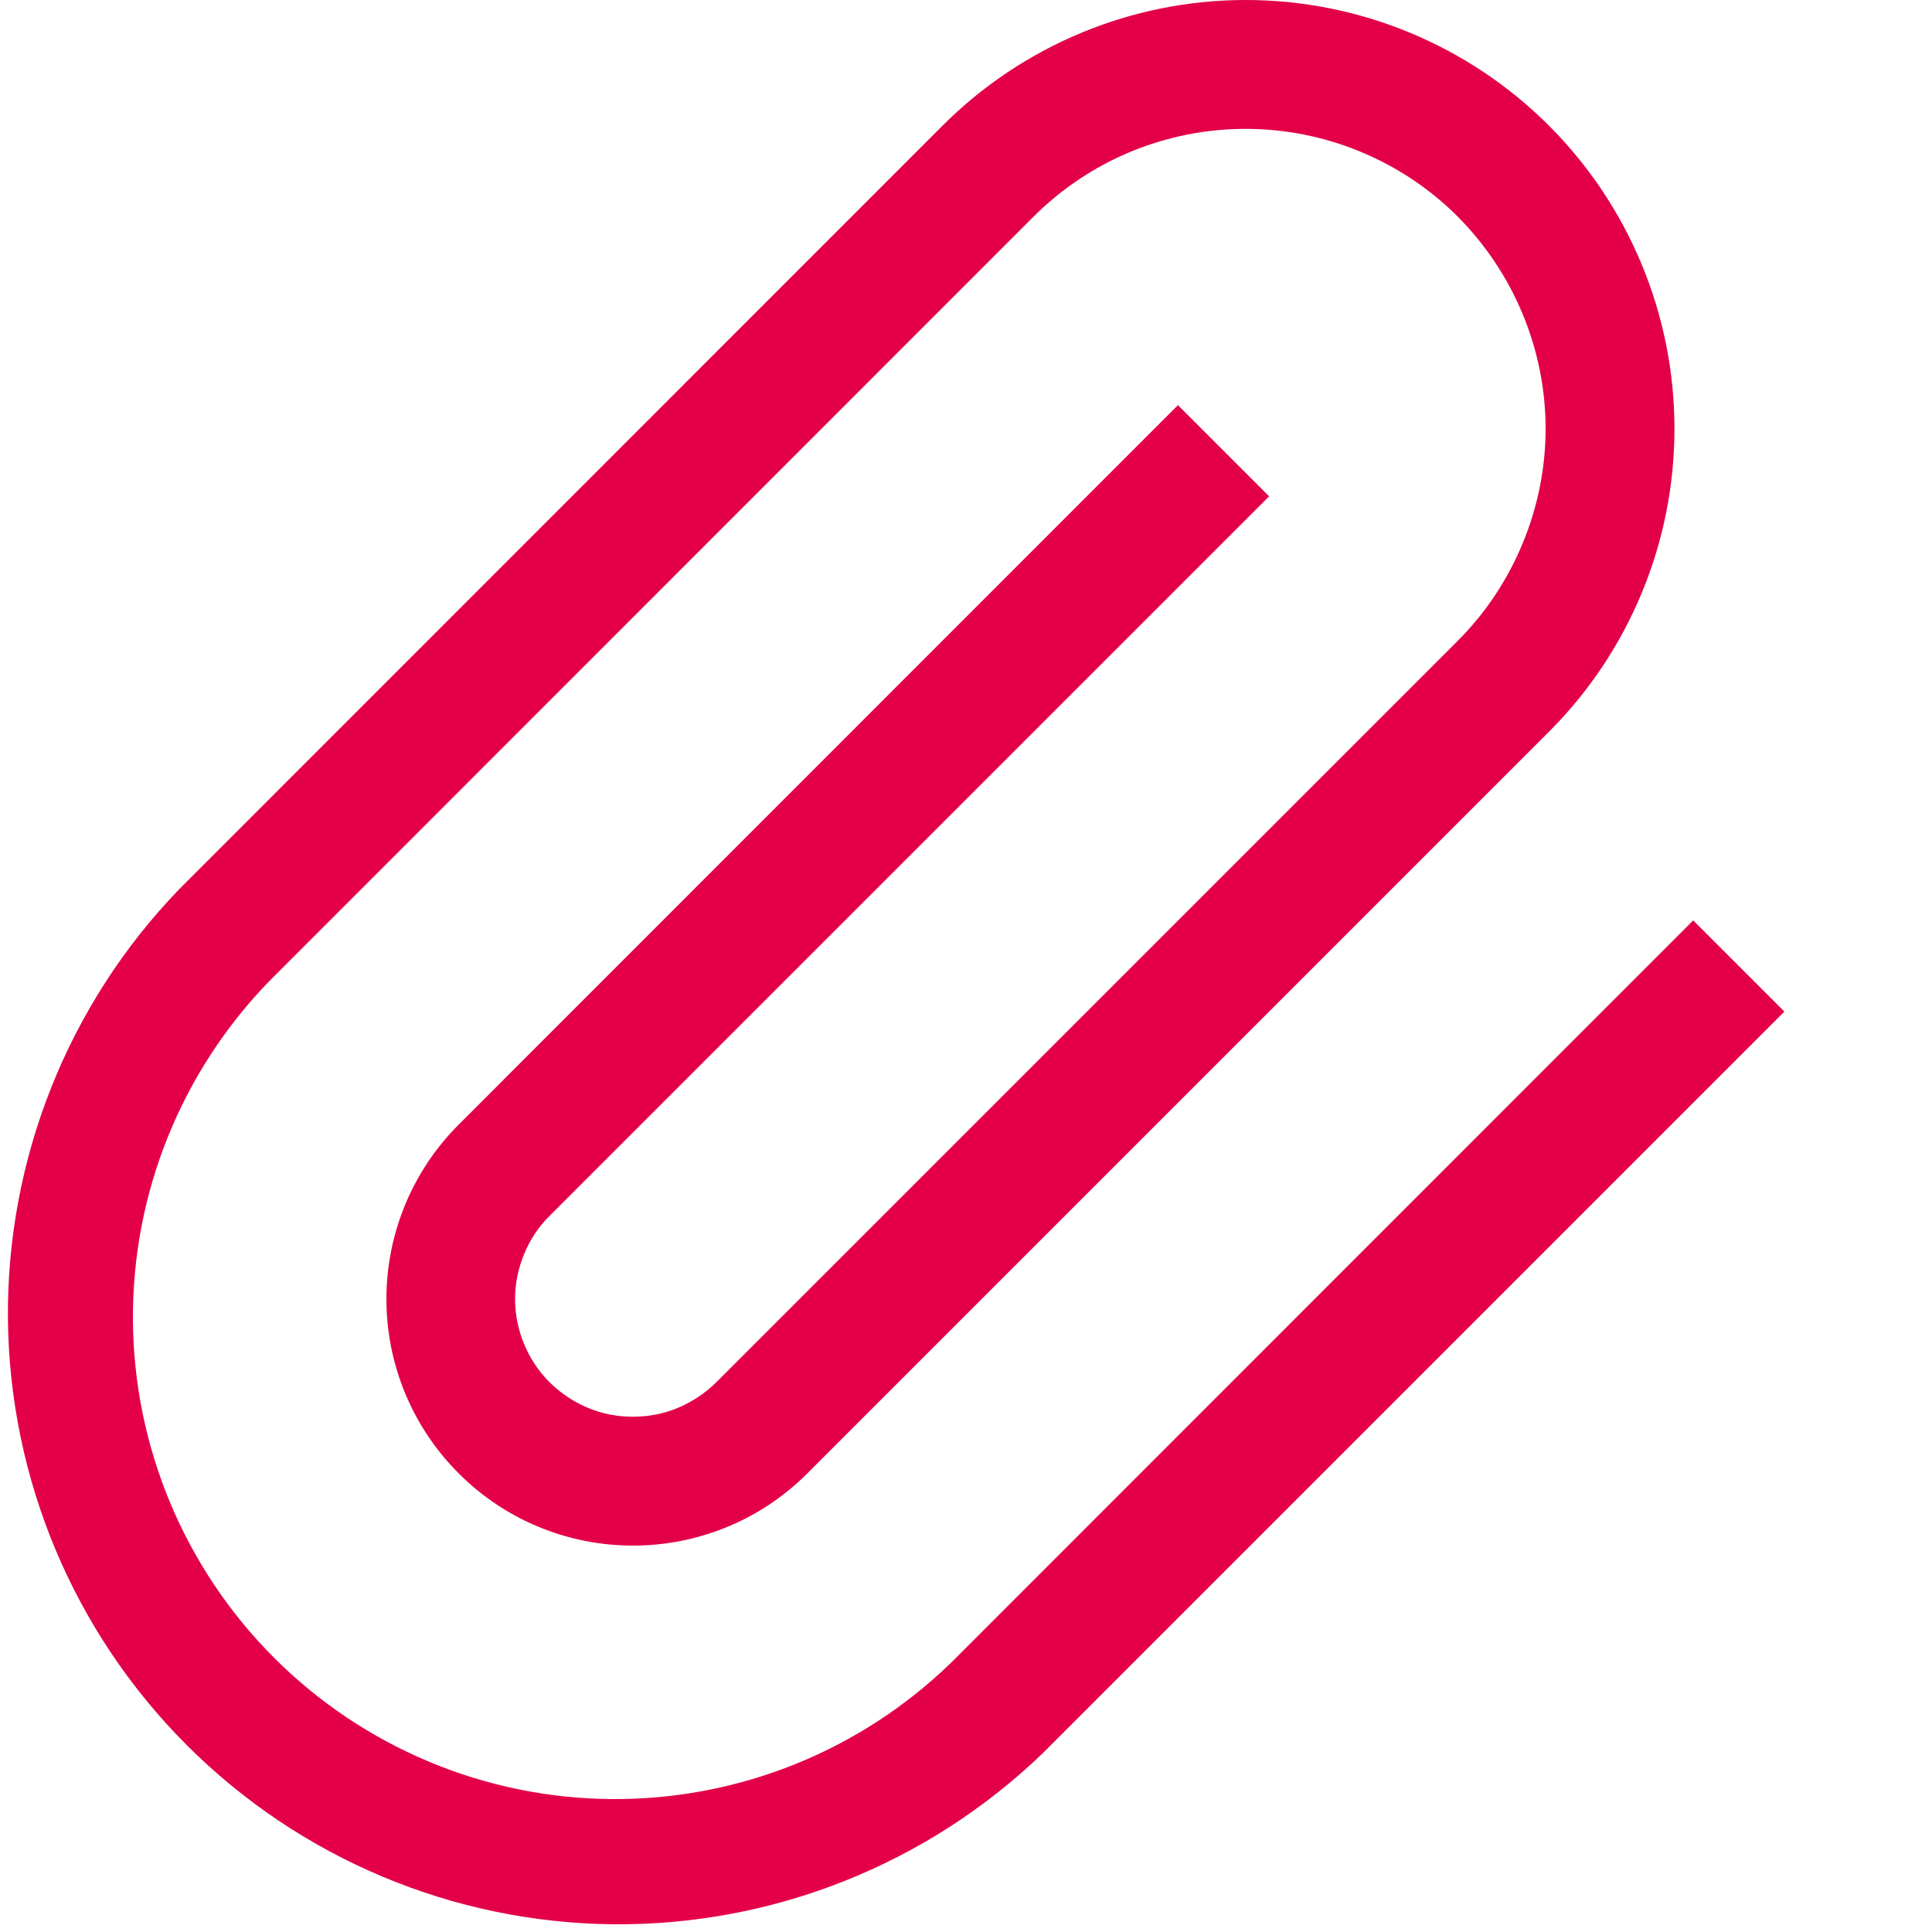 <svg width="10" height="10" viewBox="0 0 10 10" fill="none" xmlns="http://www.w3.org/2000/svg">
<path fill-rule="evenodd" clip-rule="evenodd" d="M4.879 0.65C5.295 0.234 5.859 0 6.448 0C7.036 0 7.601 0.234 8.017 0.65C8.433 1.066 8.667 1.631 8.667 2.219C8.667 2.808 8.433 3.372 8.017 3.788L4.179 7.626C4.06 7.745 3.92 7.839 3.765 7.903C3.61 7.967 3.444 8 3.276 8C2.938 8 2.613 7.866 2.374 7.626C2.135 7.387 2 7.063 2 6.724C2 6.386 2.134 6.061 2.374 5.821L6.097 2.097L6.569 2.569L2.845 6.293C2.788 6.349 2.743 6.417 2.713 6.491C2.682 6.565 2.666 6.644 2.666 6.724C2.666 6.804 2.682 6.883 2.713 6.957C2.743 7.031 2.788 7.098 2.845 7.155C2.902 7.211 2.969 7.256 3.043 7.287C3.117 7.318 3.196 7.333 3.276 7.333C3.356 7.333 3.435 7.318 3.509 7.287C3.583 7.256 3.65 7.211 3.707 7.155L7.545 3.317C7.689 3.173 7.803 3.002 7.881 2.813C7.959 2.625 8 2.423 8 2.219C8 2.015 7.959 1.813 7.881 1.625C7.803 1.437 7.689 1.266 7.545 1.121C7.401 0.977 7.23 0.863 7.041 0.785C6.853 0.707 6.651 0.667 6.447 0.667C6.243 0.667 6.042 0.707 5.853 0.785C5.665 0.863 5.494 0.977 5.35 1.121L1.398 5.074C0.939 5.544 0.684 6.176 0.688 6.832C0.692 7.489 0.955 8.117 1.419 8.581C1.883 9.045 2.512 9.308 3.168 9.312C3.825 9.316 4.456 9.061 4.926 8.603L8.764 4.764L9.236 5.236L5.398 9.074C4.801 9.649 4.003 9.967 3.174 9.96C2.345 9.952 1.553 9.619 0.967 9.033C0.381 8.447 0.049 7.655 0.041 6.826C0.034 5.998 0.352 5.199 0.927 4.603L4.879 0.65Z" fill="#E30048"/>
</svg>
